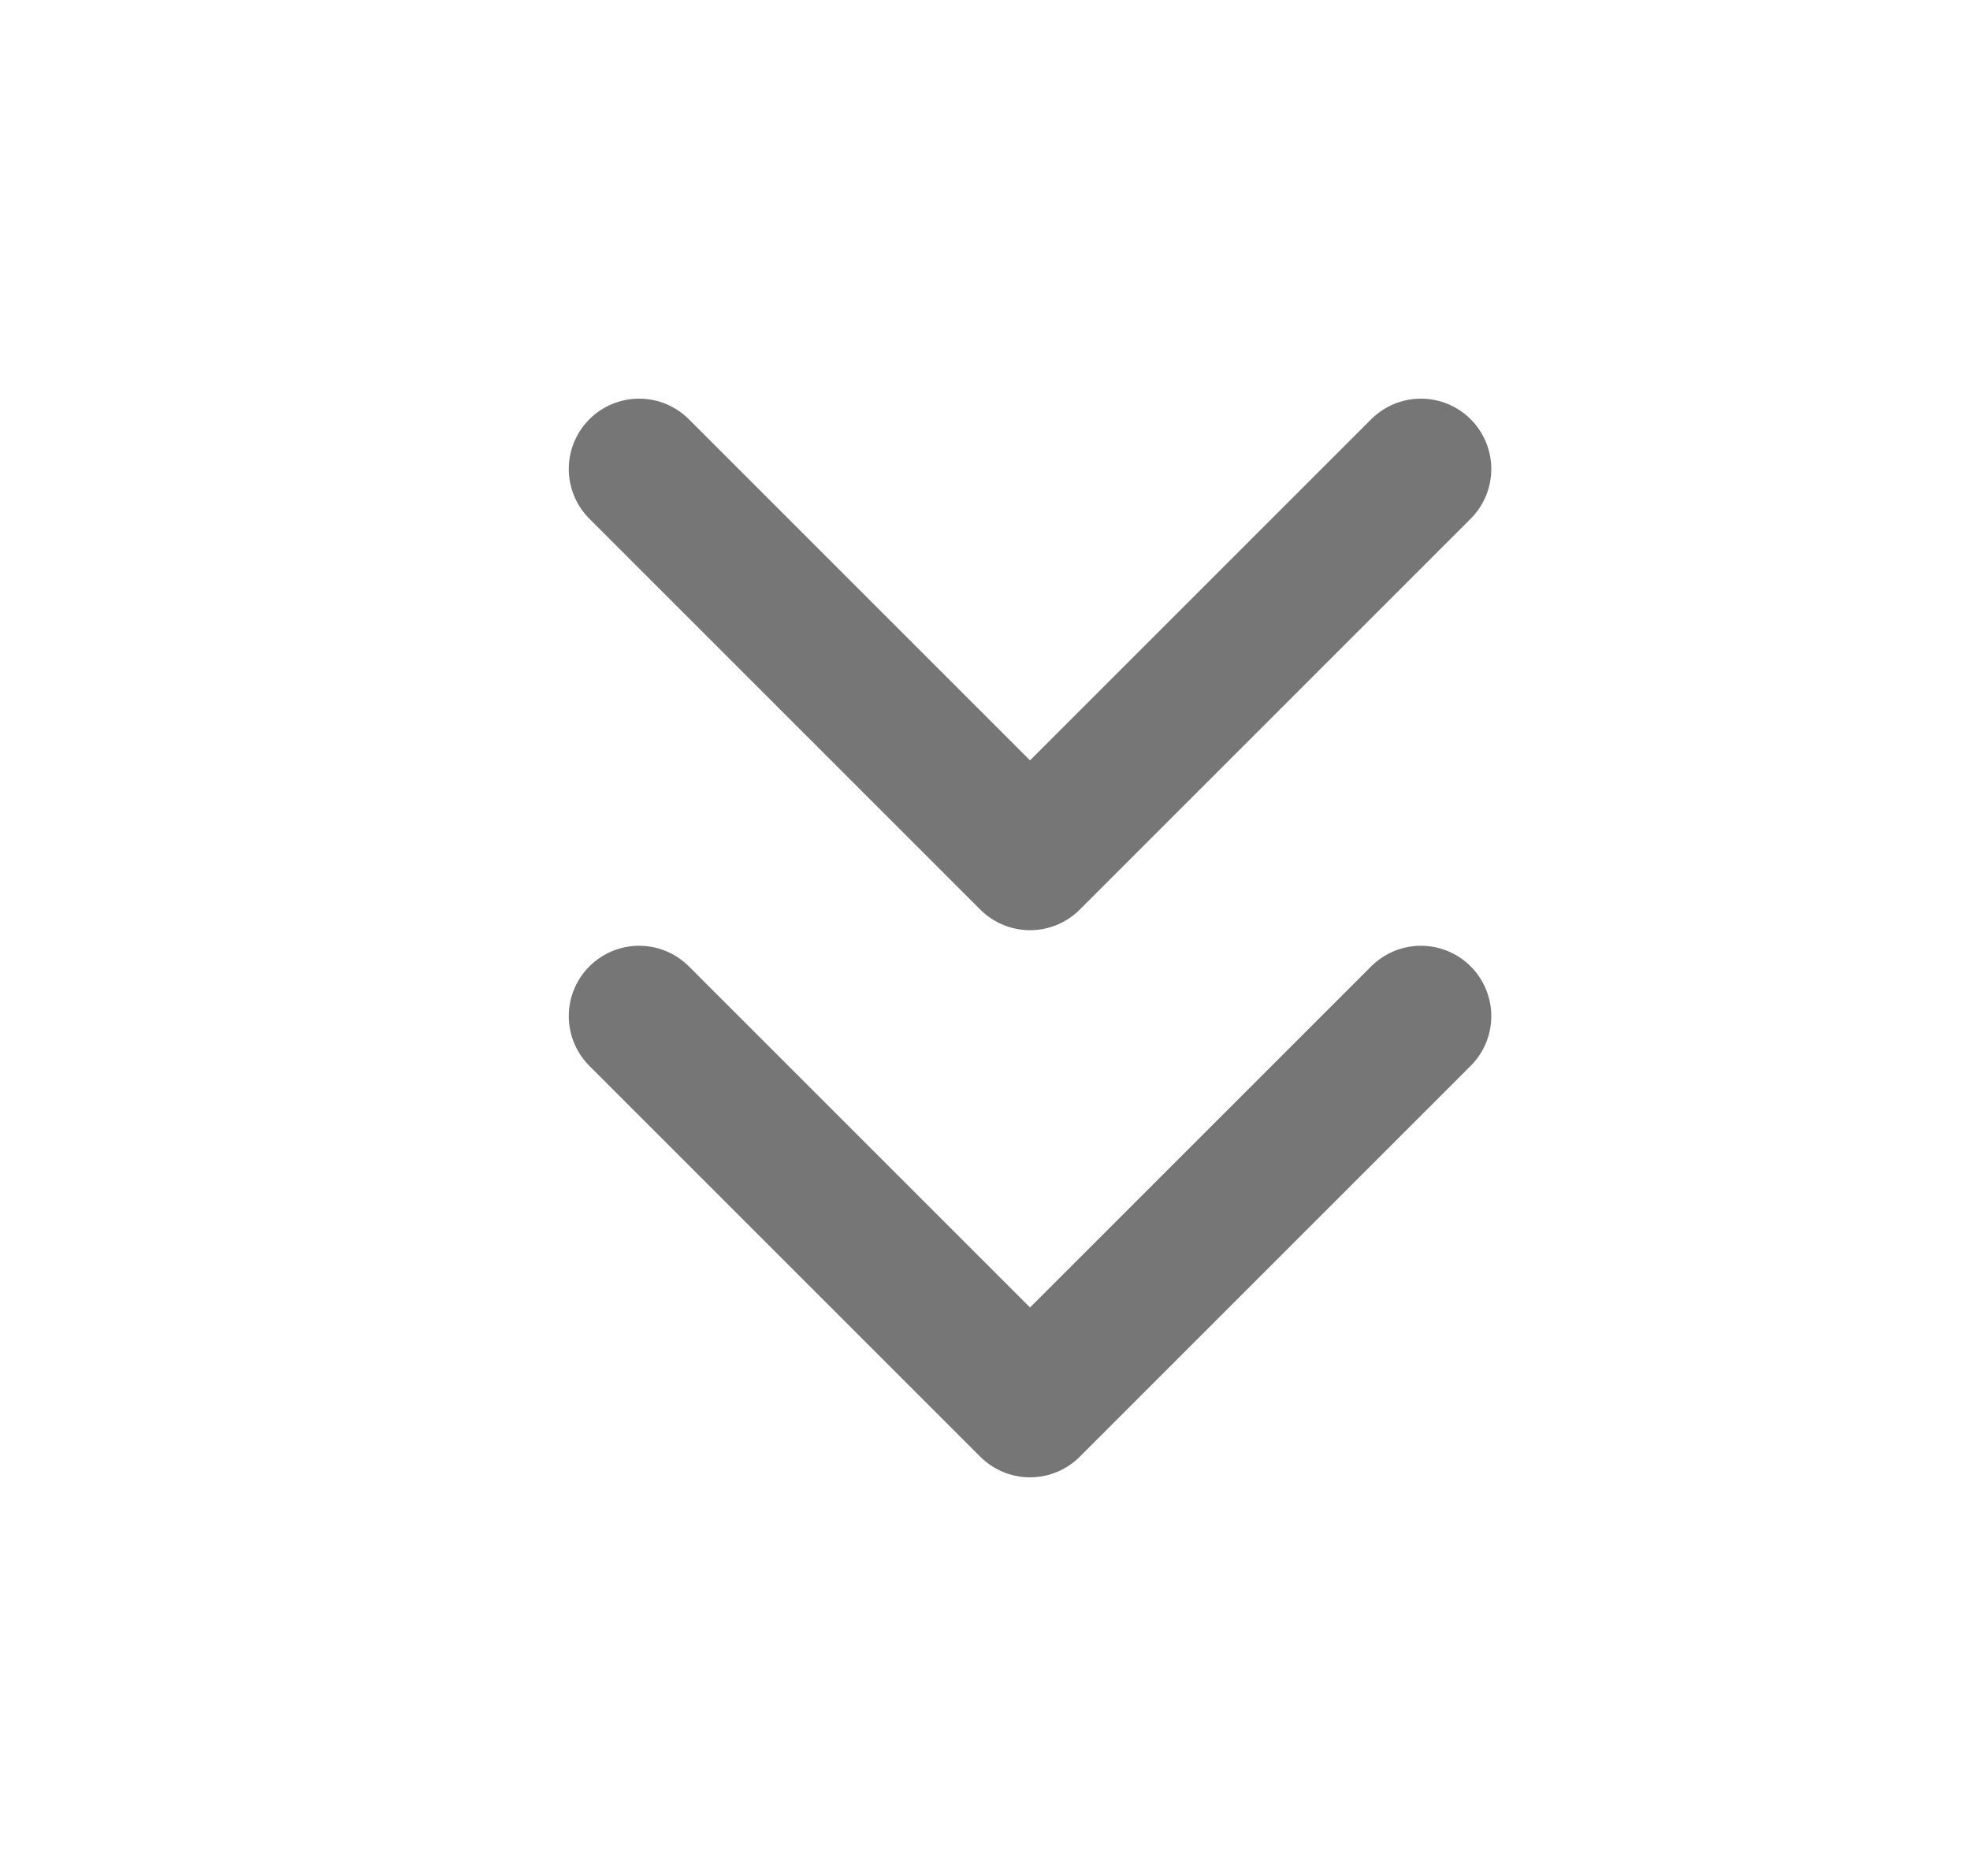 <svg width="21" height="20" viewBox="0 0 21 20" fill="none" xmlns="http://www.w3.org/2000/svg">
<path d="M6.813 10.833L10.98 15L15.147 10.833" stroke="#767676" stroke-width="1.5" stroke-linecap="round" stroke-linejoin="round"/>
<path d="M6.813 5L10.98 9.167L15.147 5" stroke="#767676" stroke-width="1.5" stroke-linecap="round" stroke-linejoin="round"/>
</svg>
